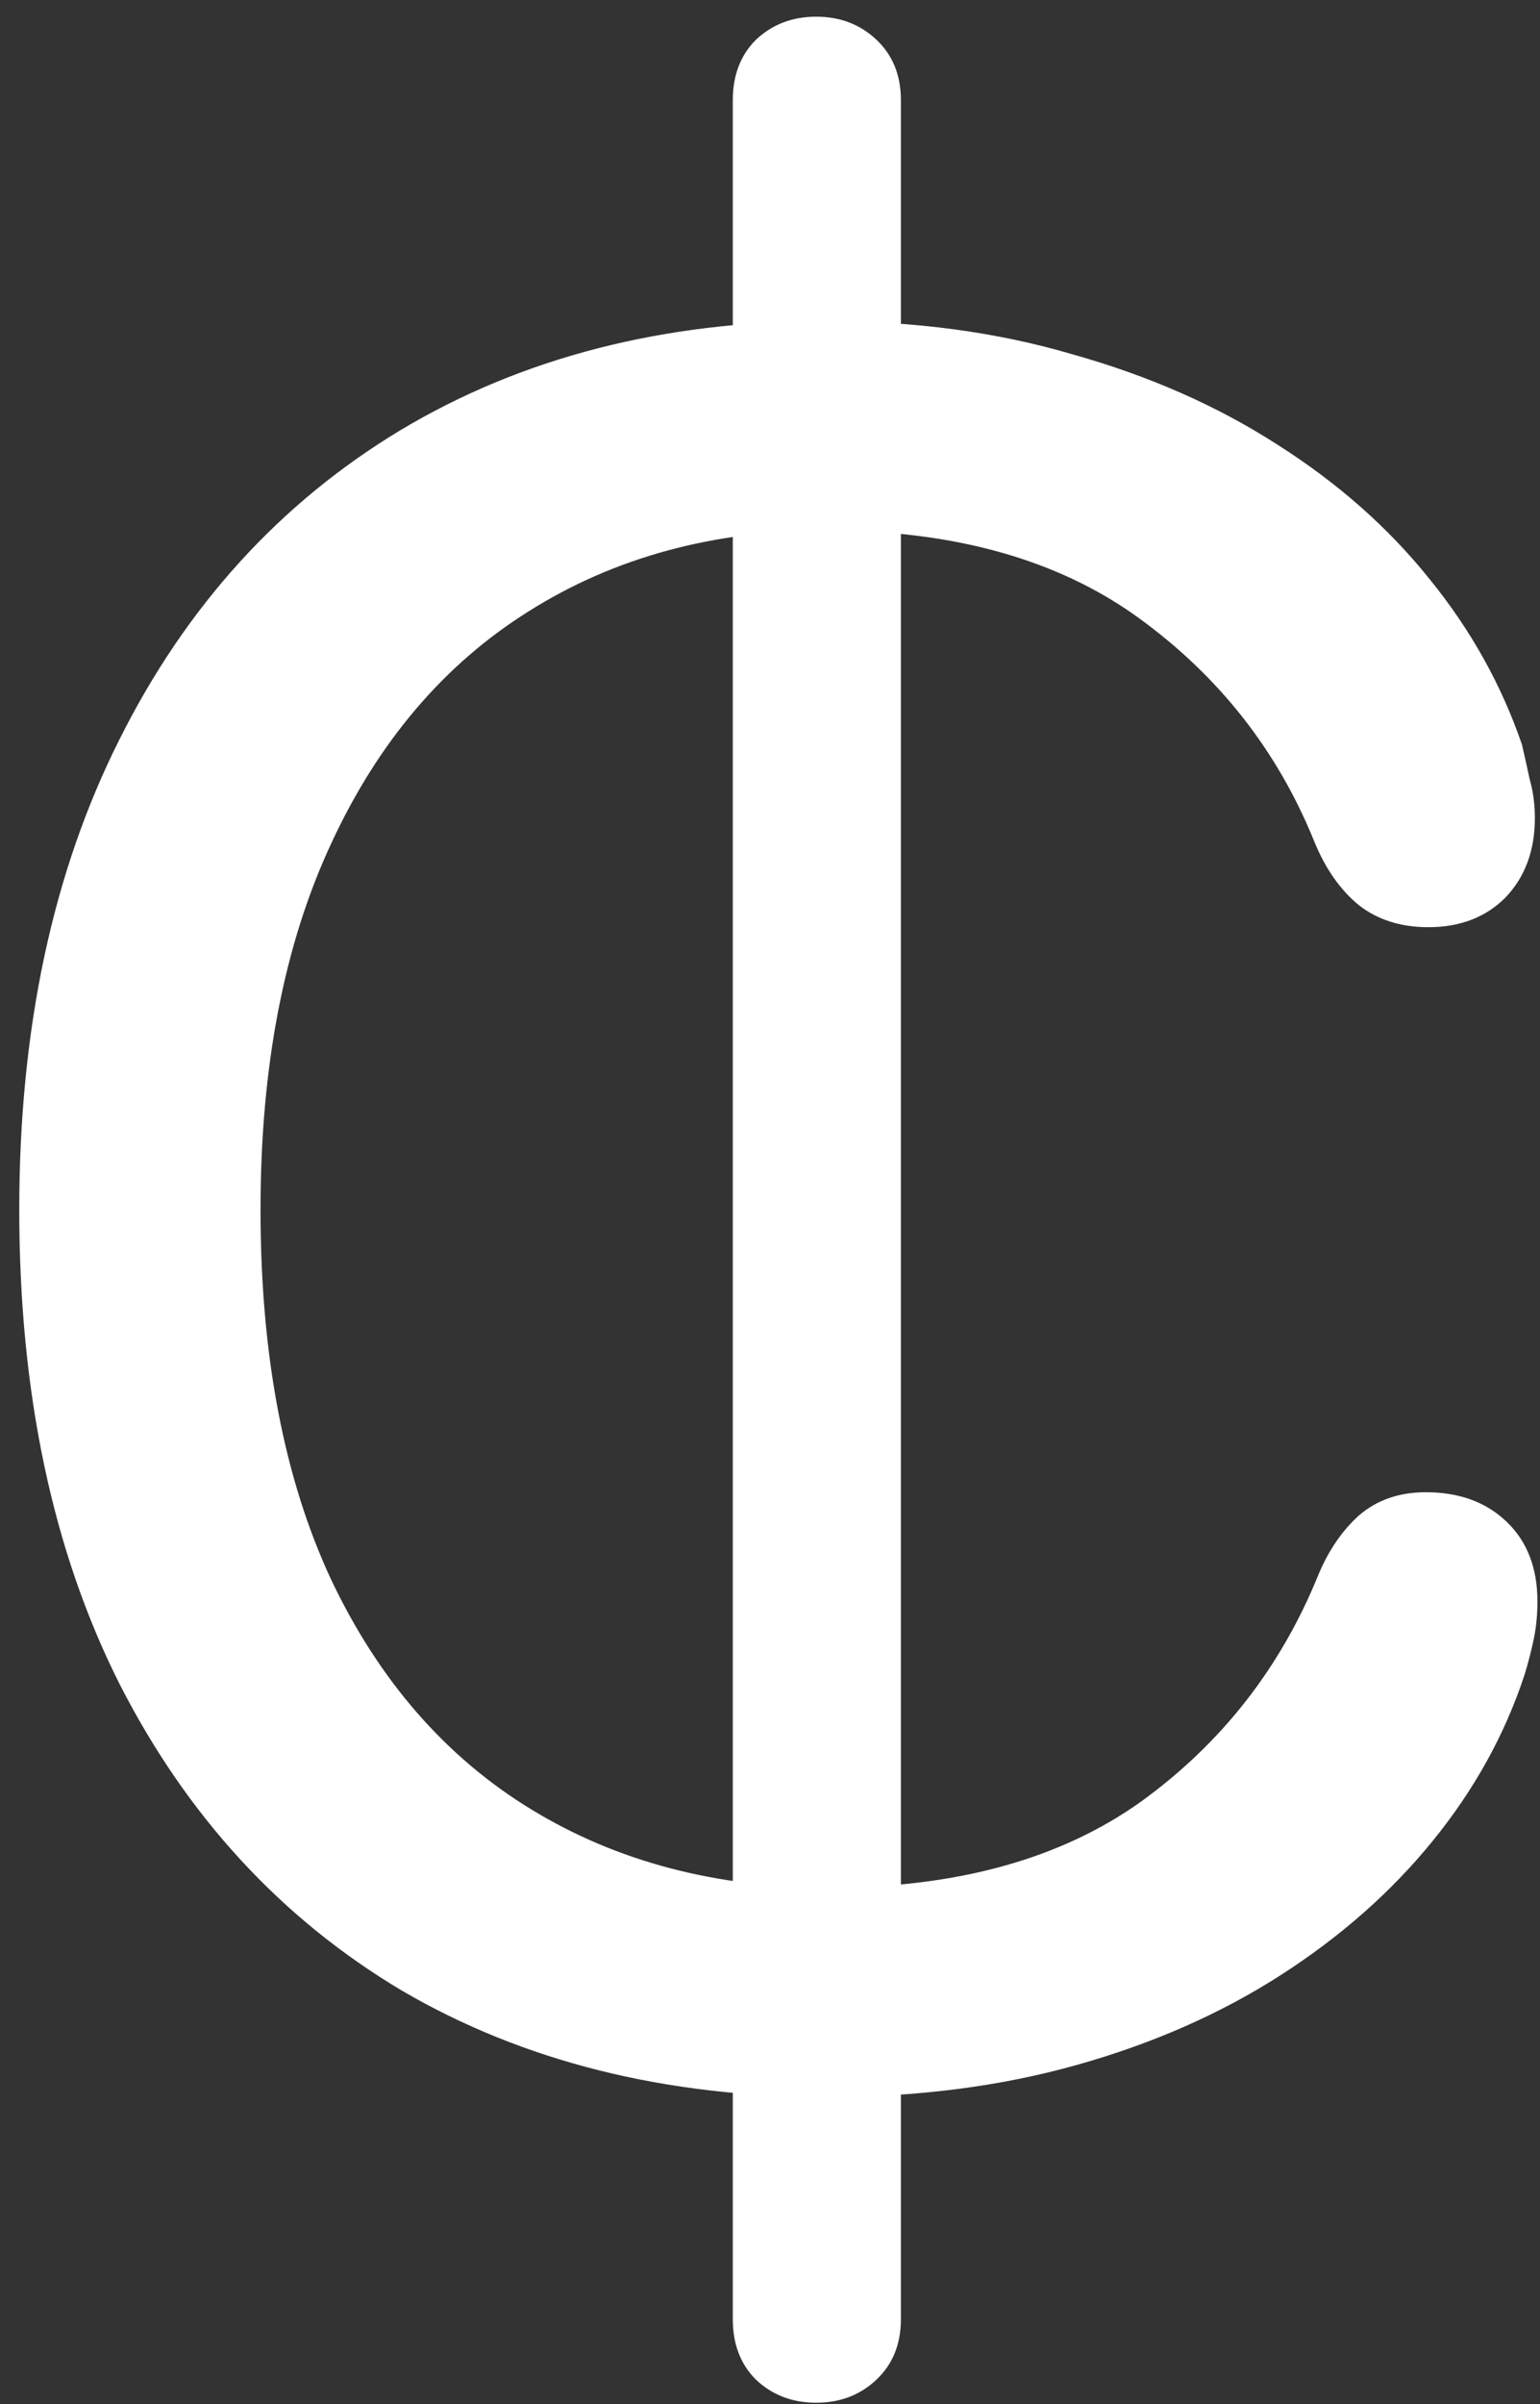 <svg width="75" height="117" viewBox="0 0 75 117" fill="none" xmlns="http://www.w3.org/2000/svg">
<rect x="0" y="0" width="75" height="117" fill="#333333" stroke="none"/>
<path d="M40.312 102.062C44.688 102.062 48.729 101.542 52.438 100.5C56.146 99.458 59.458 98 62.375 96.125C65.292 94.25 67.75 92.083 69.75 89.625C71.792 87.125 73.292 84.417 74.25 81.5C74.417 80.958 74.562 80.396 74.688 79.812C74.812 79.229 74.875 78.604 74.875 77.938C74.875 76.312 74.375 75.021 73.375 74.062C72.375 73.104 71.062 72.625 69.438 72.625C68.146 72.625 67.062 73 66.188 73.75C65.354 74.5 64.688 75.479 64.188 76.688C62.354 81.188 59.479 84.854 55.562 87.688C51.646 90.479 46.583 91.875 40.375 91.875C34.875 91.875 30.042 90.604 25.875 88.062C21.708 85.521 18.458 81.792 16.125 76.875C13.833 71.958 12.688 65.958 12.688 58.875C12.688 51.917 13.833 45.979 16.125 41.062C18.417 36.104 21.625 32.333 25.75 29.75C29.917 27.125 34.75 25.812 40.25 25.812C46.458 25.812 51.521 27.229 55.438 30.062C59.354 32.896 62.208 36.521 64 40.938C64.542 42.271 65.271 43.312 66.188 44.062C67.104 44.771 68.229 45.125 69.562 45.125C71.104 45.125 72.354 44.646 73.312 43.688C74.271 42.688 74.75 41.396 74.75 39.812C74.75 39.146 74.667 38.521 74.5 37.938C74.375 37.354 74.25 36.792 74.125 36.25C73.125 33.333 71.625 30.646 69.625 28.188C67.625 25.688 65.146 23.5 62.188 21.625C59.271 19.75 55.958 18.292 52.25 17.25C48.583 16.167 44.562 15.625 40.188 15.625C32.312 15.625 25.417 17.396 19.5 20.938C13.625 24.479 9.062 29.5 5.812 36C2.562 42.458 0.938 50.083 0.938 58.875C0.938 67.792 2.562 75.479 5.812 81.938C9.104 88.396 13.688 93.375 19.562 96.875C25.479 100.333 32.396 102.062 40.312 102.062ZM39.75 116.938C40.917 116.938 41.896 116.562 42.688 115.812C43.479 115.062 43.875 114.083 43.875 112.875V4.875C43.875 3.667 43.479 2.688 42.688 1.938C41.896 1.188 40.917 0.812 39.75 0.812C38.583 0.812 37.604 1.188 36.812 1.938C36.062 2.688 35.688 3.667 35.688 4.875V112.875C35.688 114.083 36.062 115.062 36.812 115.812C37.604 116.562 38.583 116.938 39.75 116.938Z" fill="white"/>
</svg>
